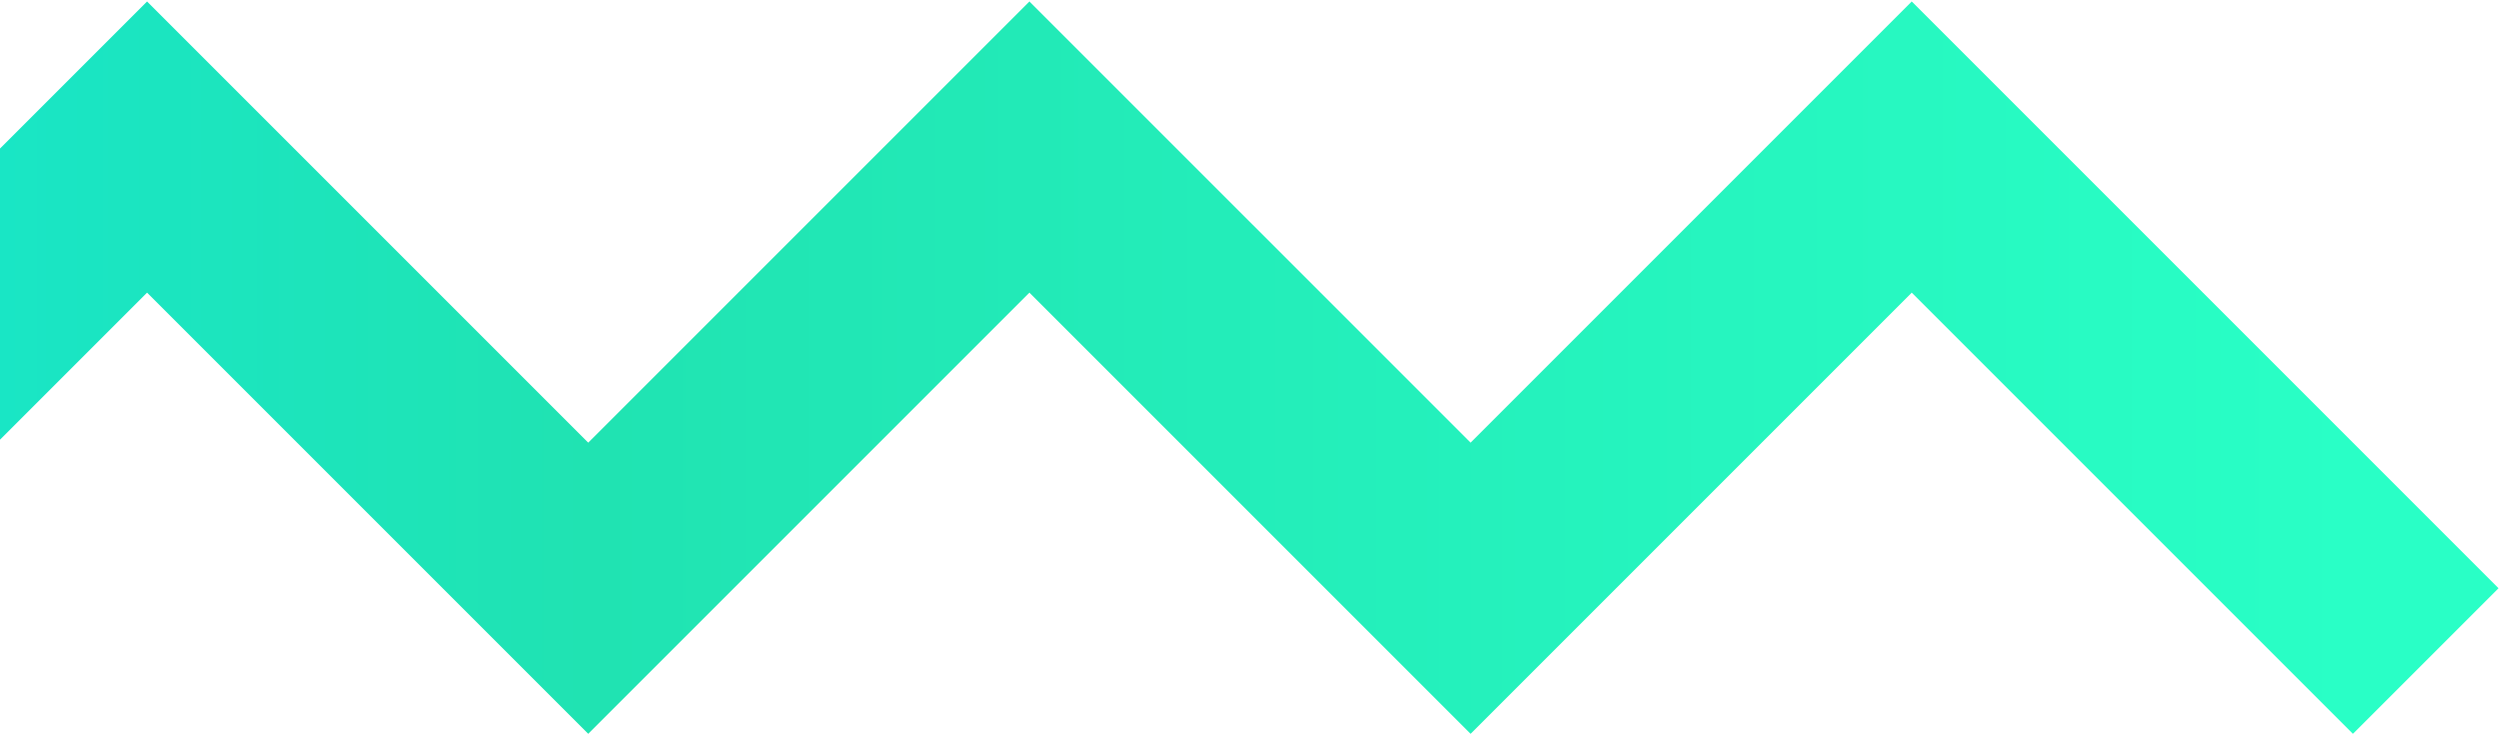 <svg width="85" height="25" viewBox="0 0 85 25" fill="none" xmlns="http://www.w3.org/2000/svg">
<path d="M-40 20L-25 5L-10 20L5 5L20 20L35 5L50 20L65 5L80 20" stroke="url(#paint0_linear)" stroke-width="7" stroke-linecap="square"/>
<defs>
<linearGradient id="paint0_linear" x1="-40" y1="12.5" x2="80" y2="12.5" gradientUnits="userSpaceOnUse">
<stop stop-color="#0CEBEB"/>
<stop offset="0.5" stop-color="#20E3B2"/>
<stop offset="1" stop-color="#29FFC6"/>
</linearGradient>
</defs>
</svg>
